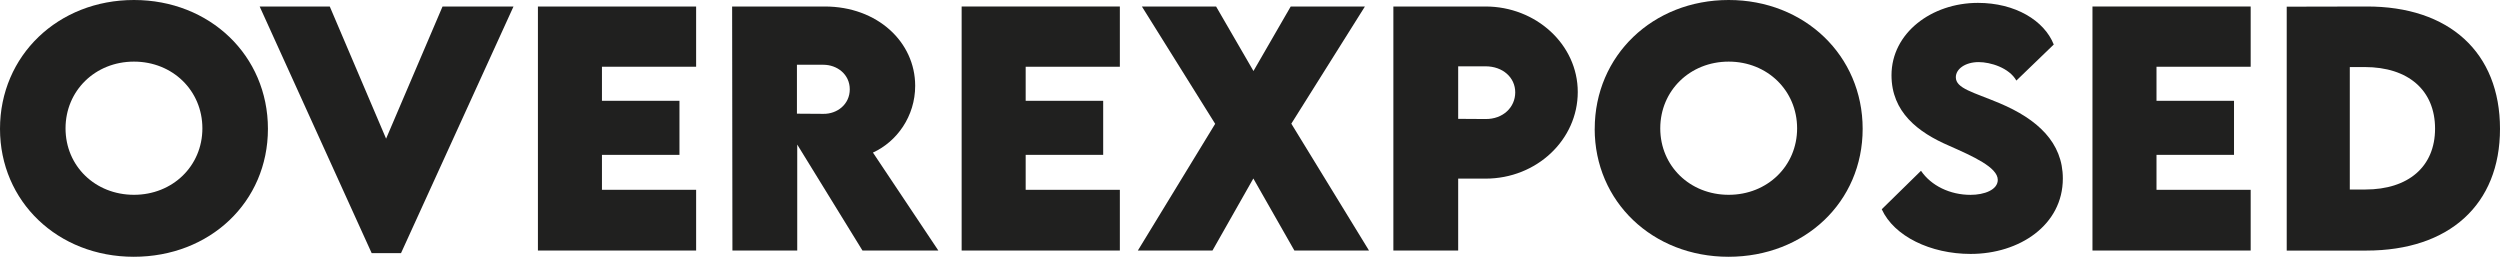 <?xml version="1.0" encoding="UTF-8"?>
<svg id="Layer_2" xmlns="http://www.w3.org/2000/svg" viewBox="0 0 580.57 59.62">
  <defs>
    <style>
      .cls-1 {
        isolation: isolate;
      }

      .cls-2 {
        fill: #20201f;
      }
    </style>
  </defs>
  <g id="Layer_2-2" data-name="Layer_2">
    <g id="Layer_1-2">
      <g class="cls-1">
        <g class="cls-1">
          <path class="cls-2" d="M0,29.92C0,12.9,13.5,0,31.11,0s31.11,12.9,31.11,29.92-13.5,29.71-31.15,29.71S0,46.79,0,29.92ZM47,29.81c0-8.75-6.89-15.5-15.89-15.5s-15.89,6.75-15.89,15.5,6.89,15.43,15.89,15.43,15.89-6.71,15.89-15.43Z"/>
        </g>
        <g class="cls-1">
          <path class="cls-2" d="M119.25,1.51l-26.12,57.27h-6.82L60.3,1.51h16.28l13.08,30.69L102.77,1.51h16.49Z"/>
          <path class="cls-2" d="M139.79,15.5v7.91h18v12.55h-18v8.12h21.87v14.1h-36.74V1.51h36.74v13.99h-21.87Z"/>
          <path class="cls-2" d="M200.29,58.18l-15.15-24.61v24.61h-15.05l-.07-56.67h21.52c12.23,0,20.99,8.26,20.99,18.42,0,7.07-4.25,12.97-9.81,15.5l15.19,22.75h-17.61ZM185.07,26.4l6.15.04c3.2.04,6.12-2.21,6.12-5.7s-2.95-5.7-6.12-5.7h-6.15v11.36Z"/>
          <path class="cls-2" d="M238.19,15.5v7.91h18v12.55h-18v8.12h21.87v14.1h-36.74V1.51h36.74v13.99h-21.87Z"/>
          <path class="cls-2" d="M282.2,28.76l-17.02-27.25h17.23l8.68,14.98,8.65-14.98h17.23l-17.09,27.21,18.04,29.46h-17.33l-9.53-16.73-9.49,16.73h-17.33l17.96-29.43Z"/>
          <path class="cls-2" d="M323.58,1.51h21.41c11.67,0,21.41,8.79,21.41,19.86s-9.53,20.11-21.41,20.11h-6.36v16.7h-15.05V1.51ZM351.88,21.45c0-3.45-2.88-6.05-6.89-6.05h-6.36v12.2l6.36.04c4.04.04,6.89-2.71,6.89-6.19Z"/>
          <path class="cls-2" d="M370.34,29.92c0-17.02,13.5-29.92,31.11-29.92s31.11,12.9,31.11,29.92-13.5,29.71-31.15,29.71-31.08-12.83-31.08-29.71ZM417.34,29.81c0-8.75-6.89-15.5-15.89-15.5s-15.89,6.75-15.89,15.5,6.89,15.43,15.89,15.43,15.89-6.71,15.89-15.43Z"/>
          <path class="cls-2" d="M437,48.59l9.11-8.93c2.36,3.48,6.75,5.59,11.5,5.59,3.2,0,6.33-1.16,6.33-3.48,0-2.92-5.8-5.48-11.36-7.95-7.17-3.09-13.32-7.8-13.32-16.35,0-9.81,9.32-16.8,20.07-16.8,8.65,0,15.4,4.08,17.61,9.67l-8.68,8.37c-1.69-2.99-6.05-4.29-8.75-4.29-3.09,0-5.31,1.58-5.31,3.52,0,2.6,4.01,3.45,10.12,6.01,8.86,3.73,14.73,9.14,14.73,17.51,0,10.79-10.05,17.51-21.41,17.51-9.32,0-17.79-4.11-20.64-10.37Z"/>
          <path class="cls-2" d="M500.8,15.5v7.91h18v12.55h-18v8.12h21.87v14.1h-36.74V1.51h36.74v13.99h-21.87Z"/>
          <path class="cls-2" d="M580.57,29.92c0,17.58-11.78,28.27-31.04,28.27h-18.49V1.55l18.49-.04c19.27-.07,31.04,10.69,31.04,28.41ZM565.49,29.88c0-8.89-6.19-14.31-16.35-14.31h-3.45v28.44h3.59c10.05,0,16.21-5.34,16.21-14.13Z"/>
        </g>
      </g>
    </g>
  </g>
</svg>